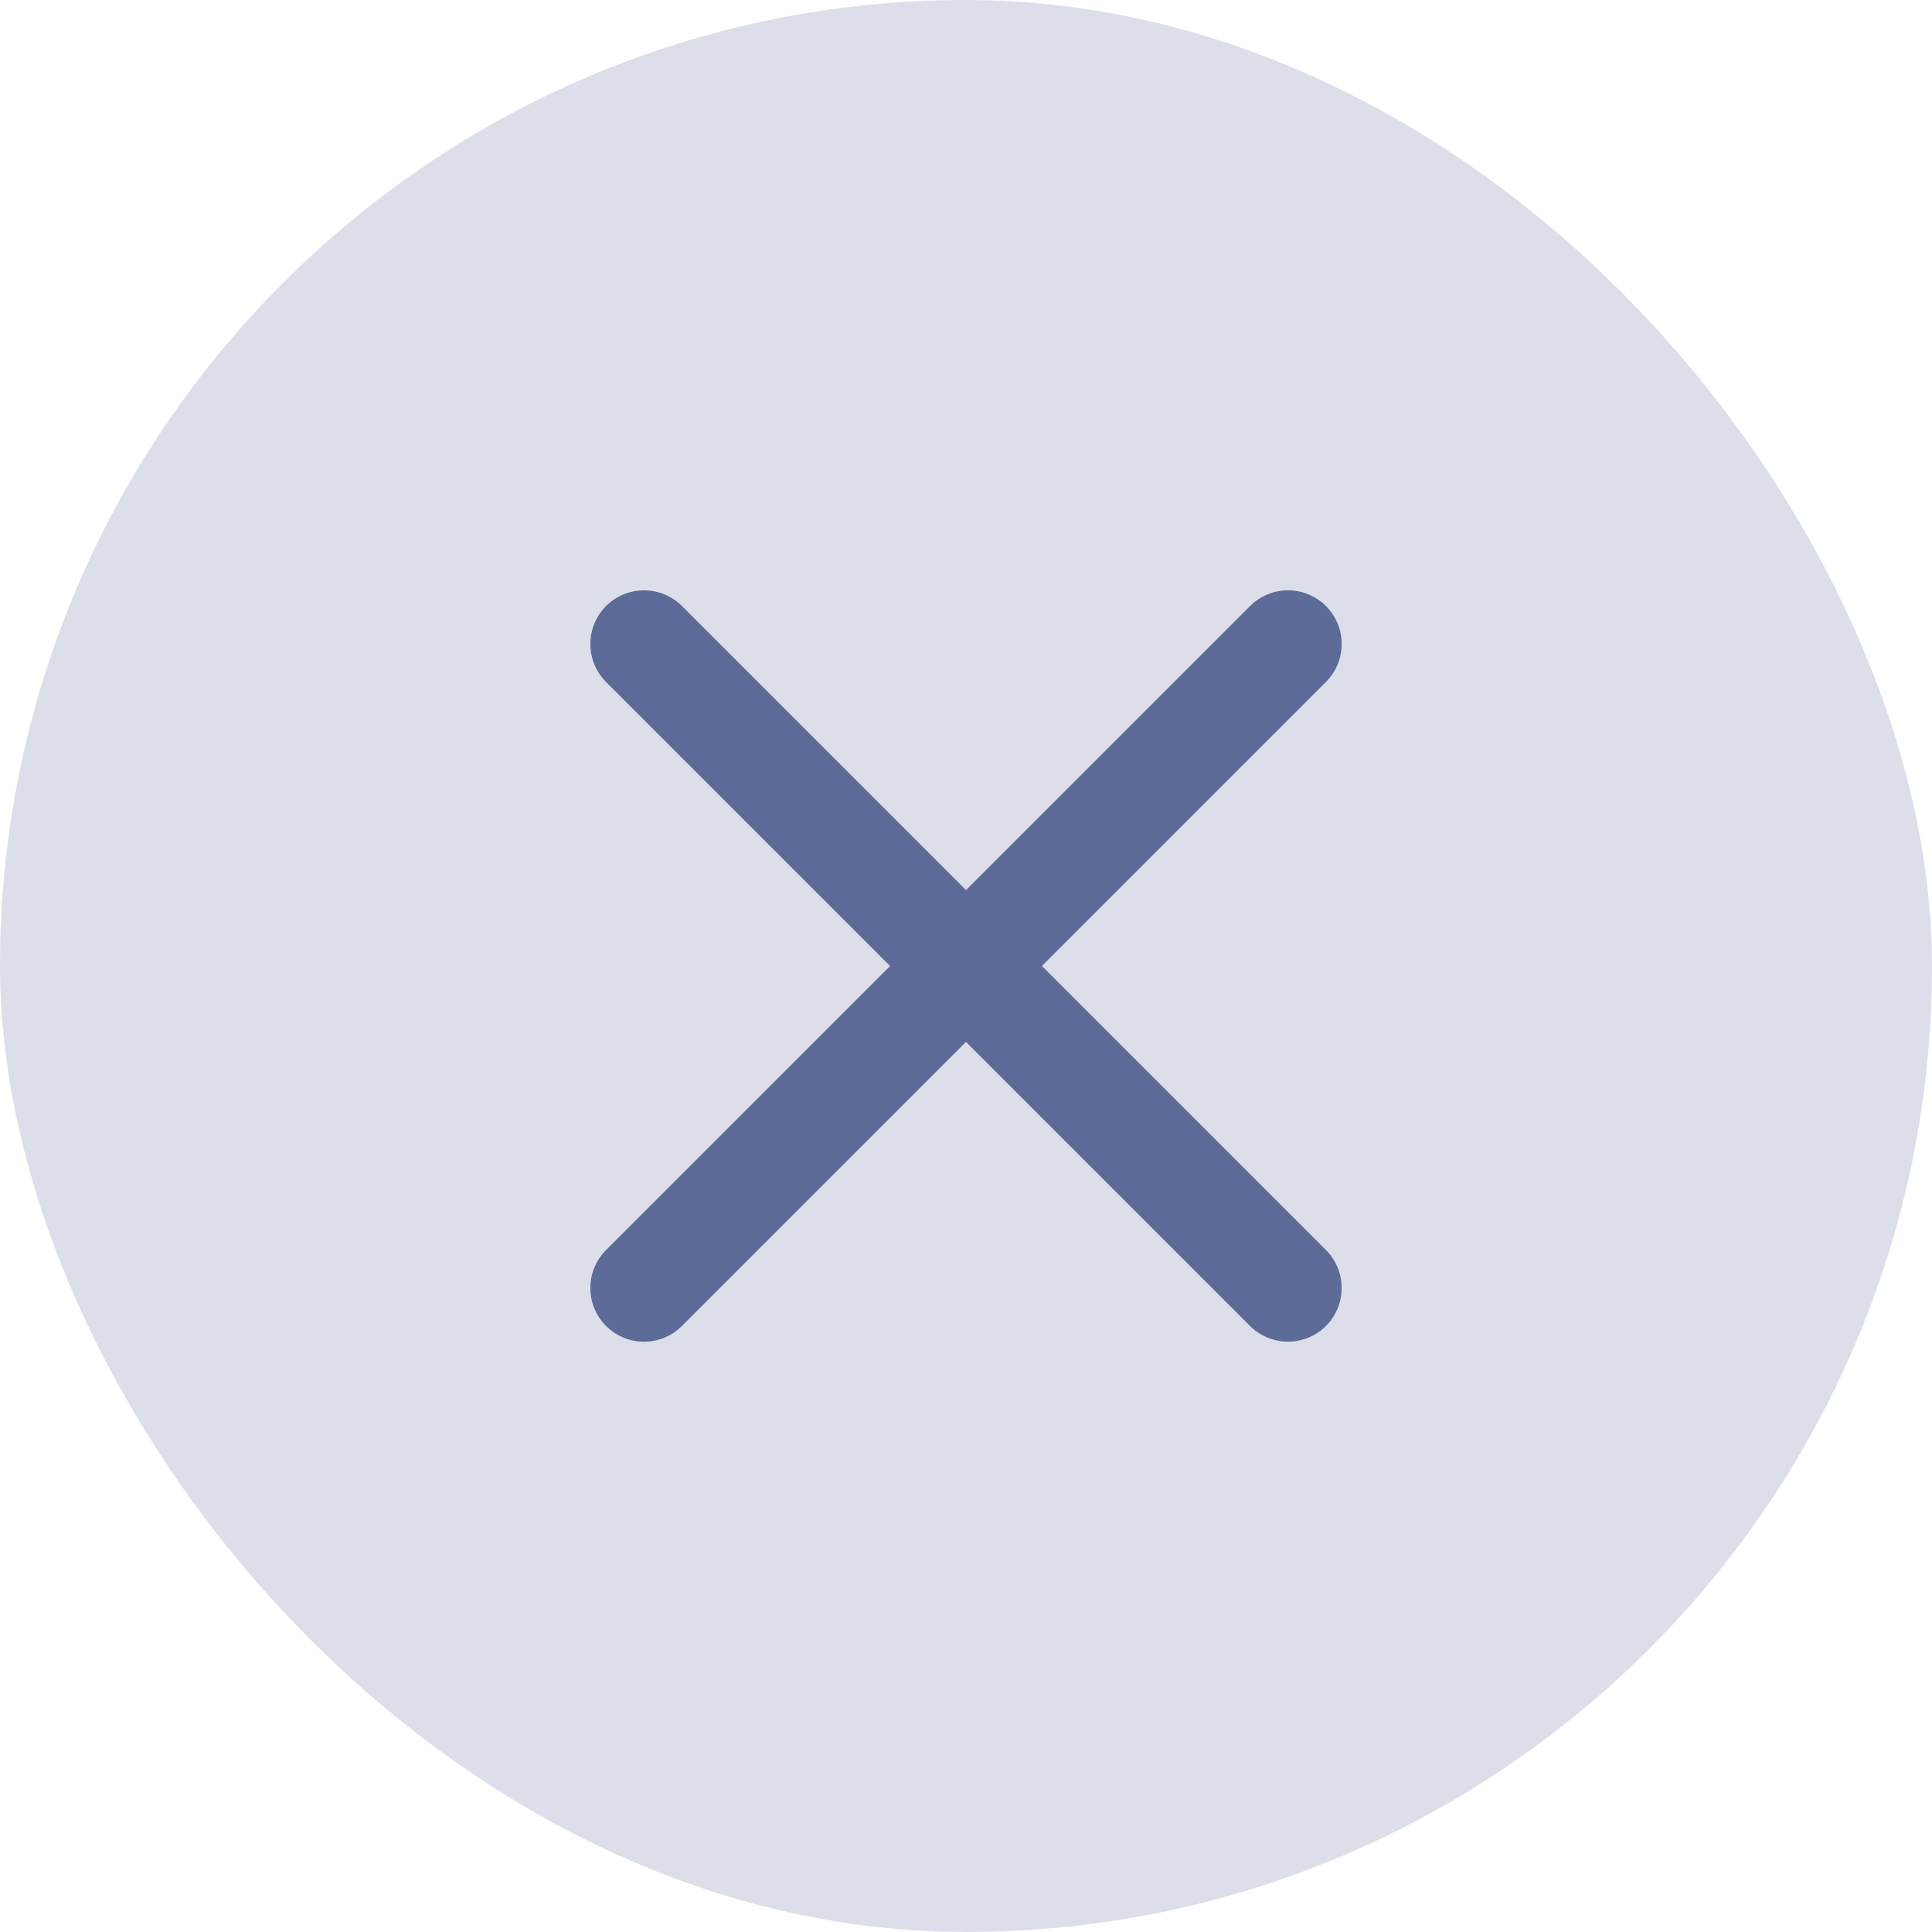 <svg width="30" height="30" viewBox="0 0 30 30" fill="none" xmlns="http://www.w3.org/2000/svg">
<rect width="30" height="30" rx="15" fill="#DCDFEA"/>
<path d="M20 10L10 20M10 10L20 20" stroke="#5D6B98" stroke-width="1.667" stroke-linecap="round" stroke-linejoin="round"/>
</svg>
